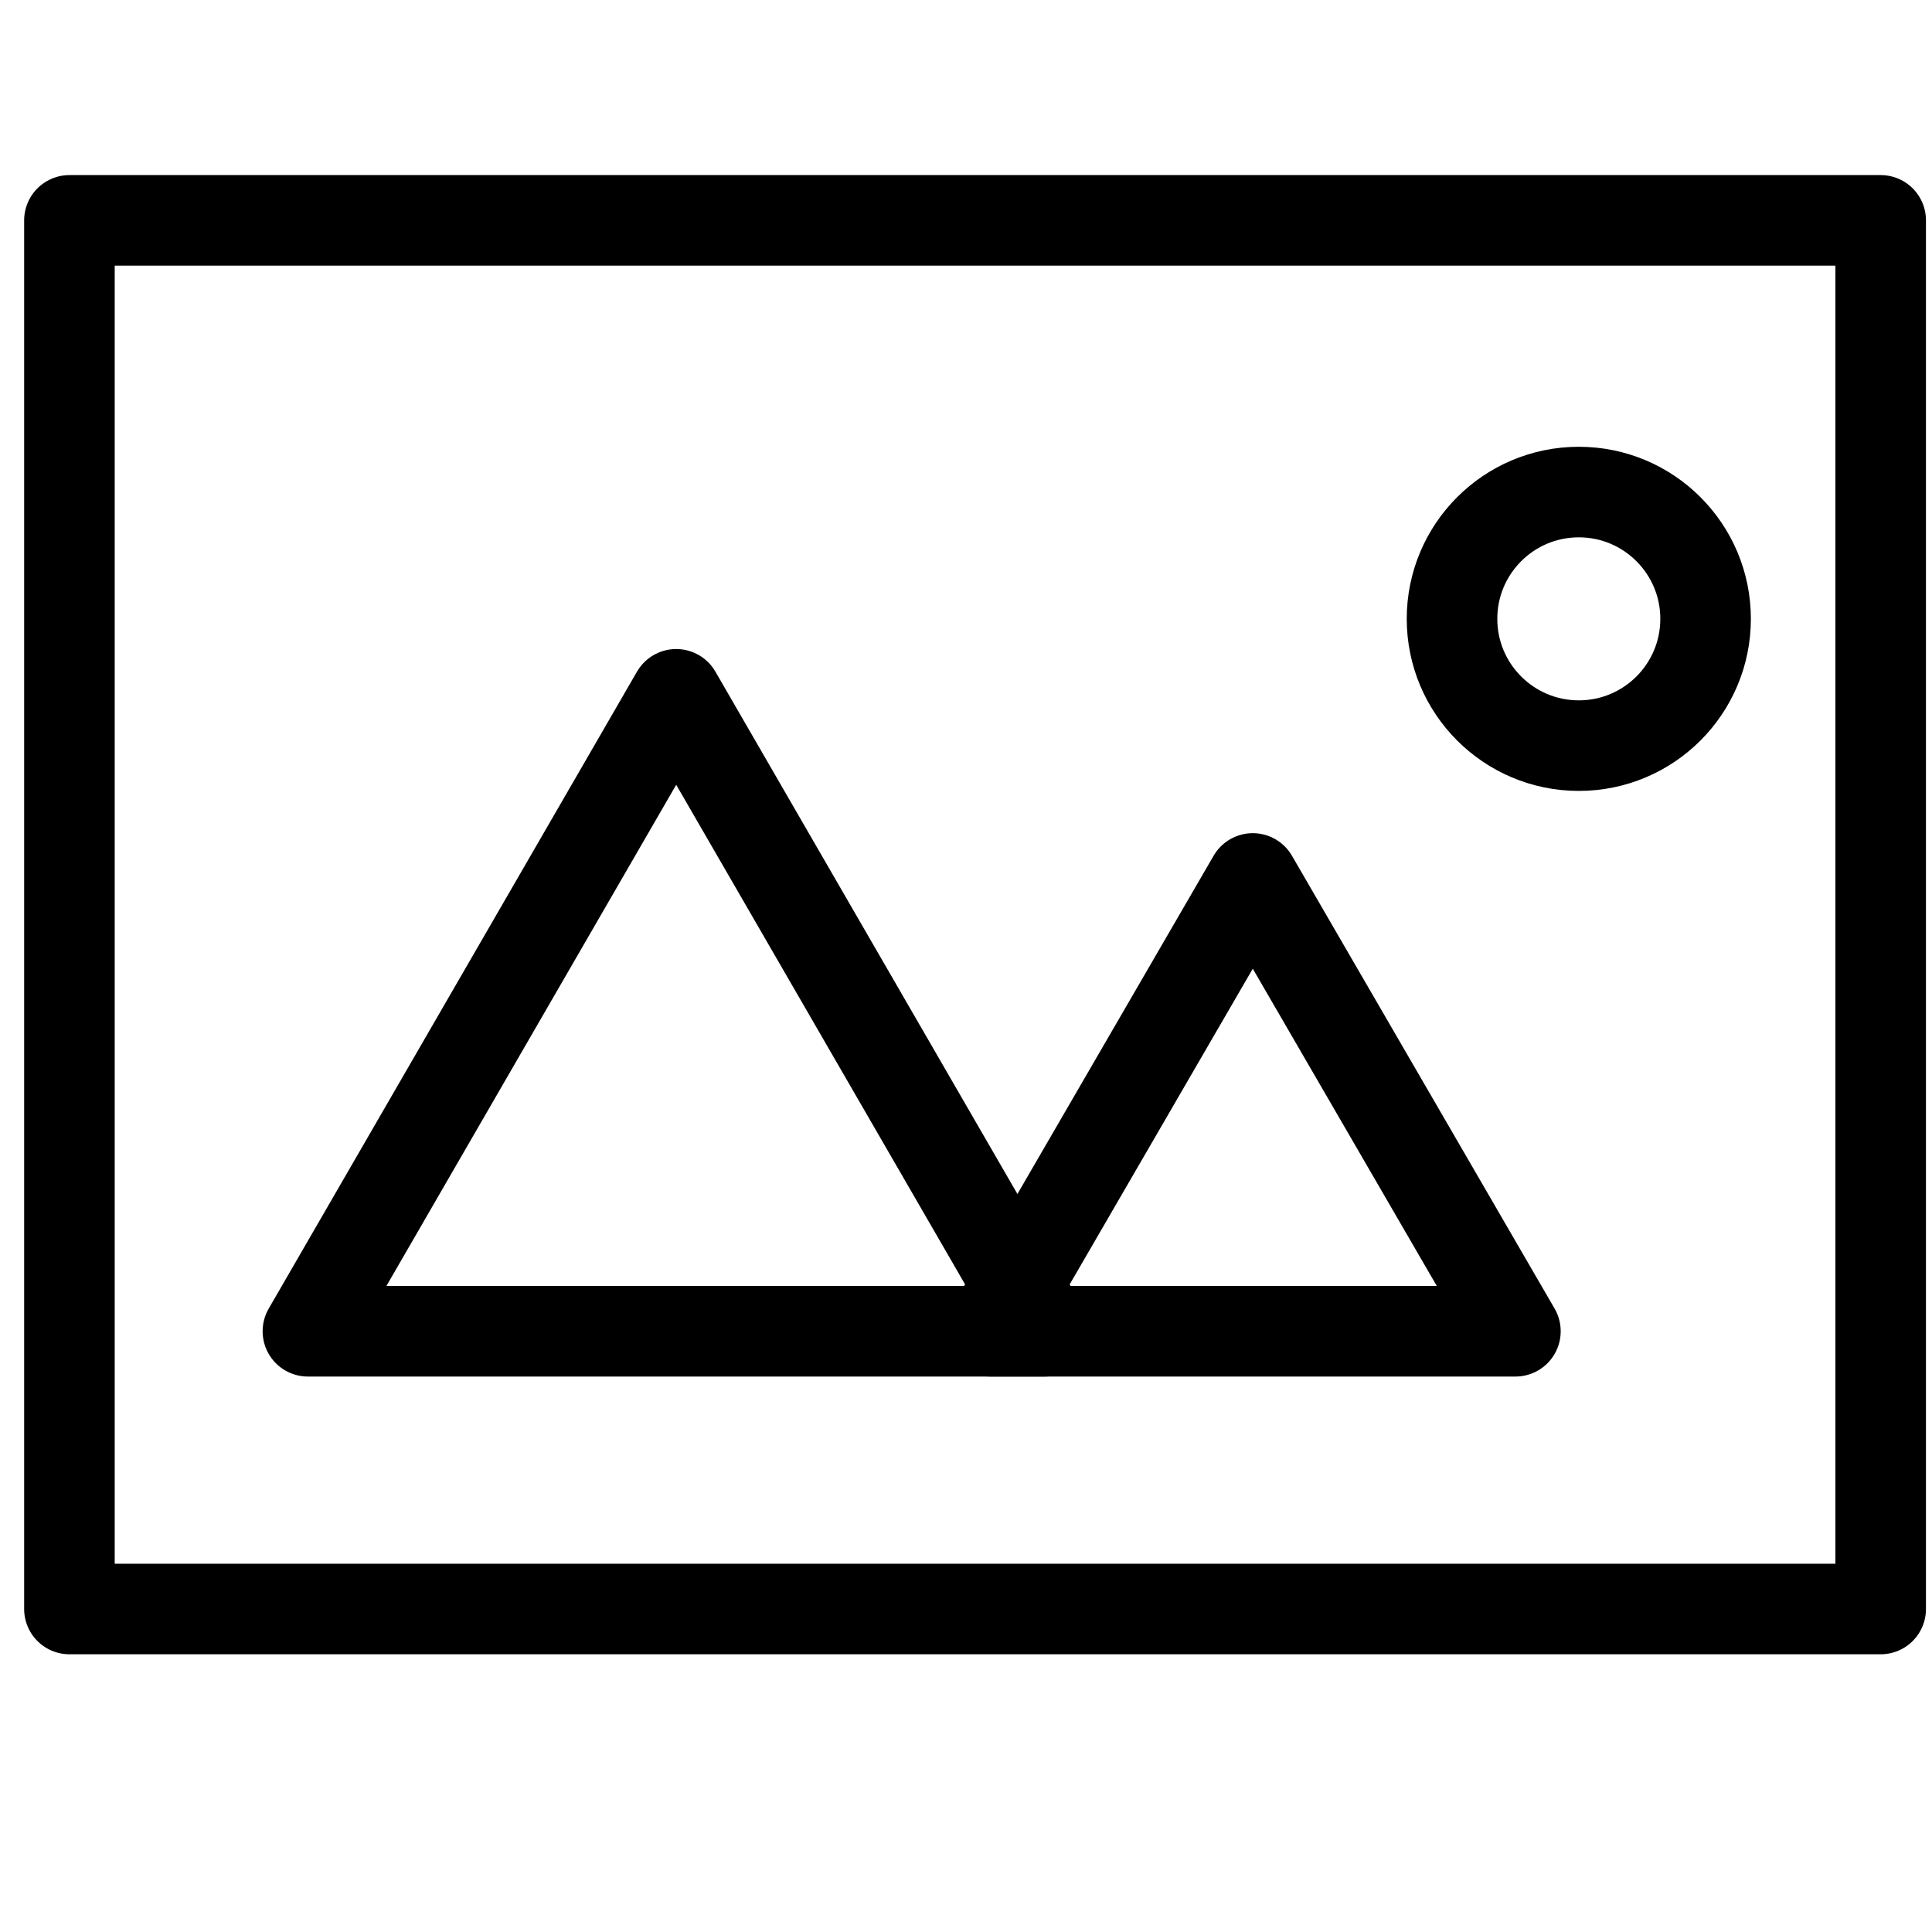 <?xml version="1.0" encoding="utf-8"?>
<!-- Generator: Adobe Illustrator 22.0.1, SVG Export Plug-In . SVG Version: 6.00 Build 0)  -->
<svg version="1.1" id="Layer_1" xmlns="http://www.w3.org/2000/svg" xmlns:xlink="http://www.w3.org/1999/xlink" x="0px" y="0px"
	 viewBox="0 0 64 64" style="enable-background:new 0 0 64 64;" xml:space="preserve">
<style type="text/css">
	.st0{fill:none;stroke:#000000;stroke-width:3;stroke-linejoin:round;stroke-miterlimit:10;}
</style>
<title>116all</title>
<rect x="2.3" y="7.3" class="st0" width="60" height="46"/>
<polygon class="st0" points="22.4,23 10.2,44.1 34.6,44.1 "/>
<polygon class="st0" points="41.5,29.1 32.8,44.1 50.2,44.1 "/>
<circle class="st0" cx="52.3" cy="20.5" r="4.2"/>
</svg>
